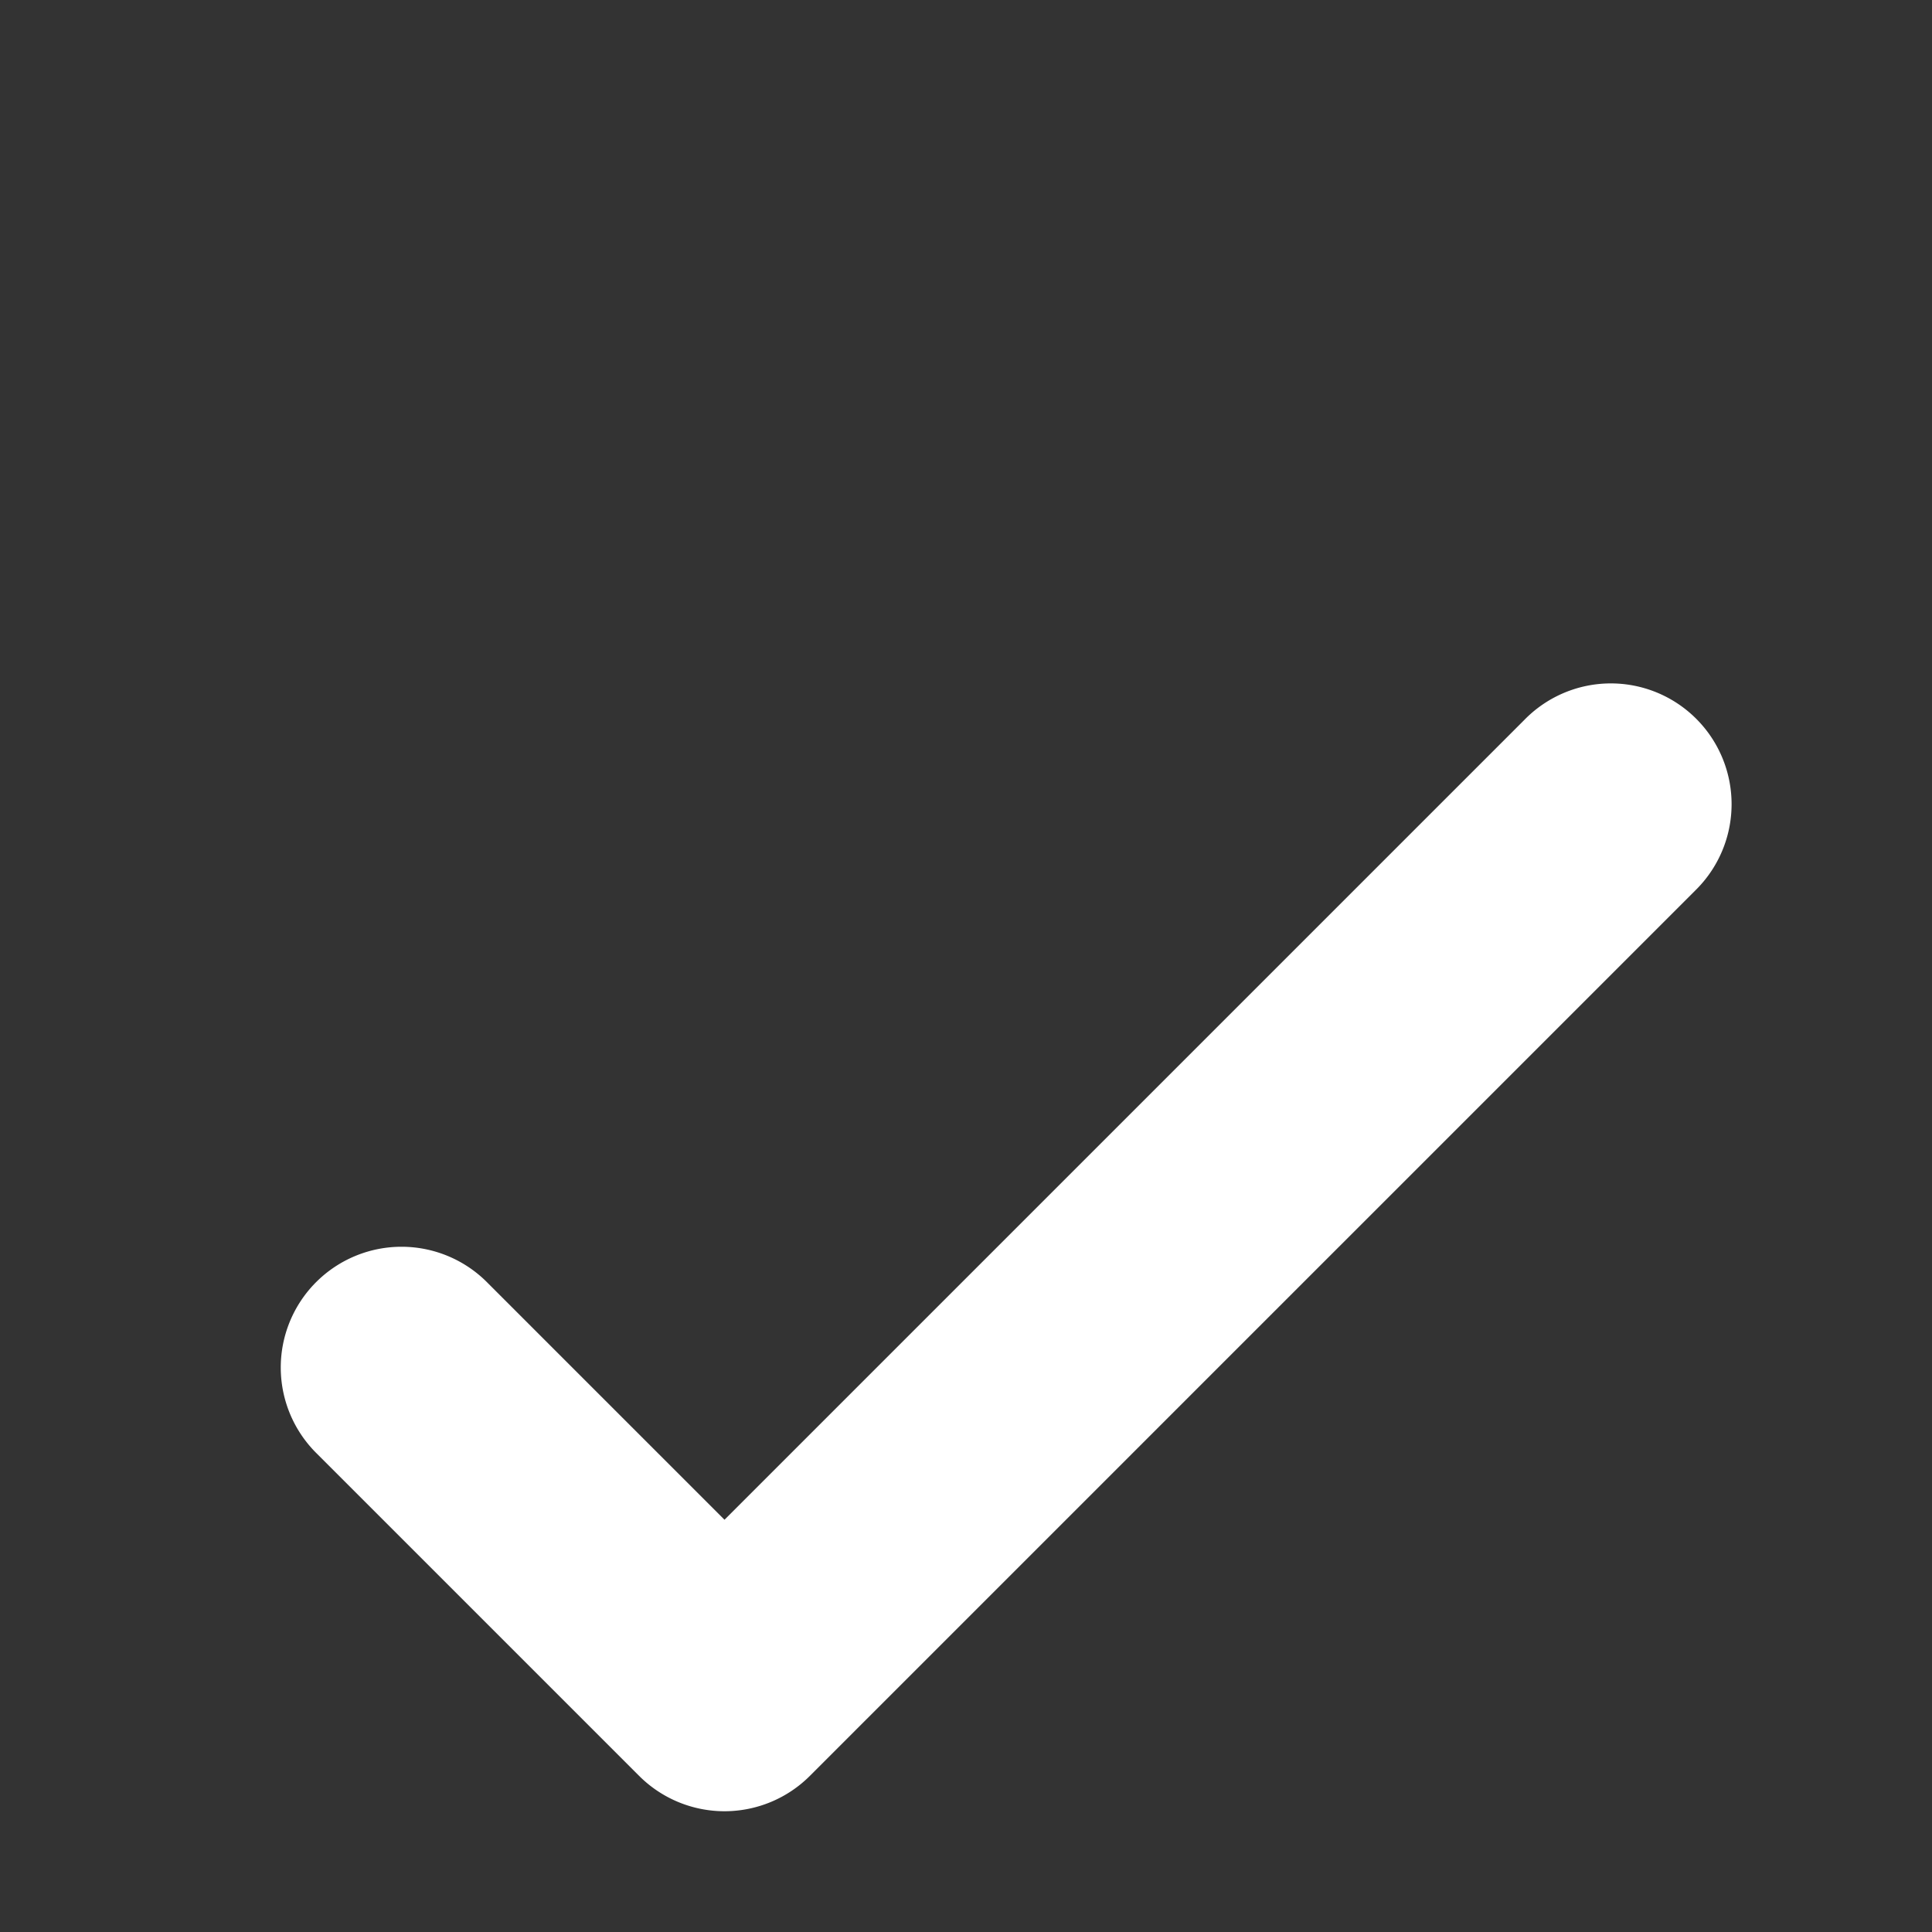 <svg xmlns="http://www.w3.org/2000/svg" width="14px" height="14px" viewBox="0 0 24 24">
    <rect x="0" y="0" width="24" height="24" fill="#333333" stroke="none"/>
    <path stroke="white"
          fill="white"
          transform="translate(0 3)"
          d="M 19.98 5.99 A 1 1 0 0 0 19.293 6.293 L 9 16.586 L 5.707 13.293 A 1 1 0 1 0 4.293 14.707 L 8.293 18.707 A 1 1 0 0 0 9.707 18.707 L 20.707 7.707 A 1 1 0 0 0 19.98 5.99 z"/>
</svg>
